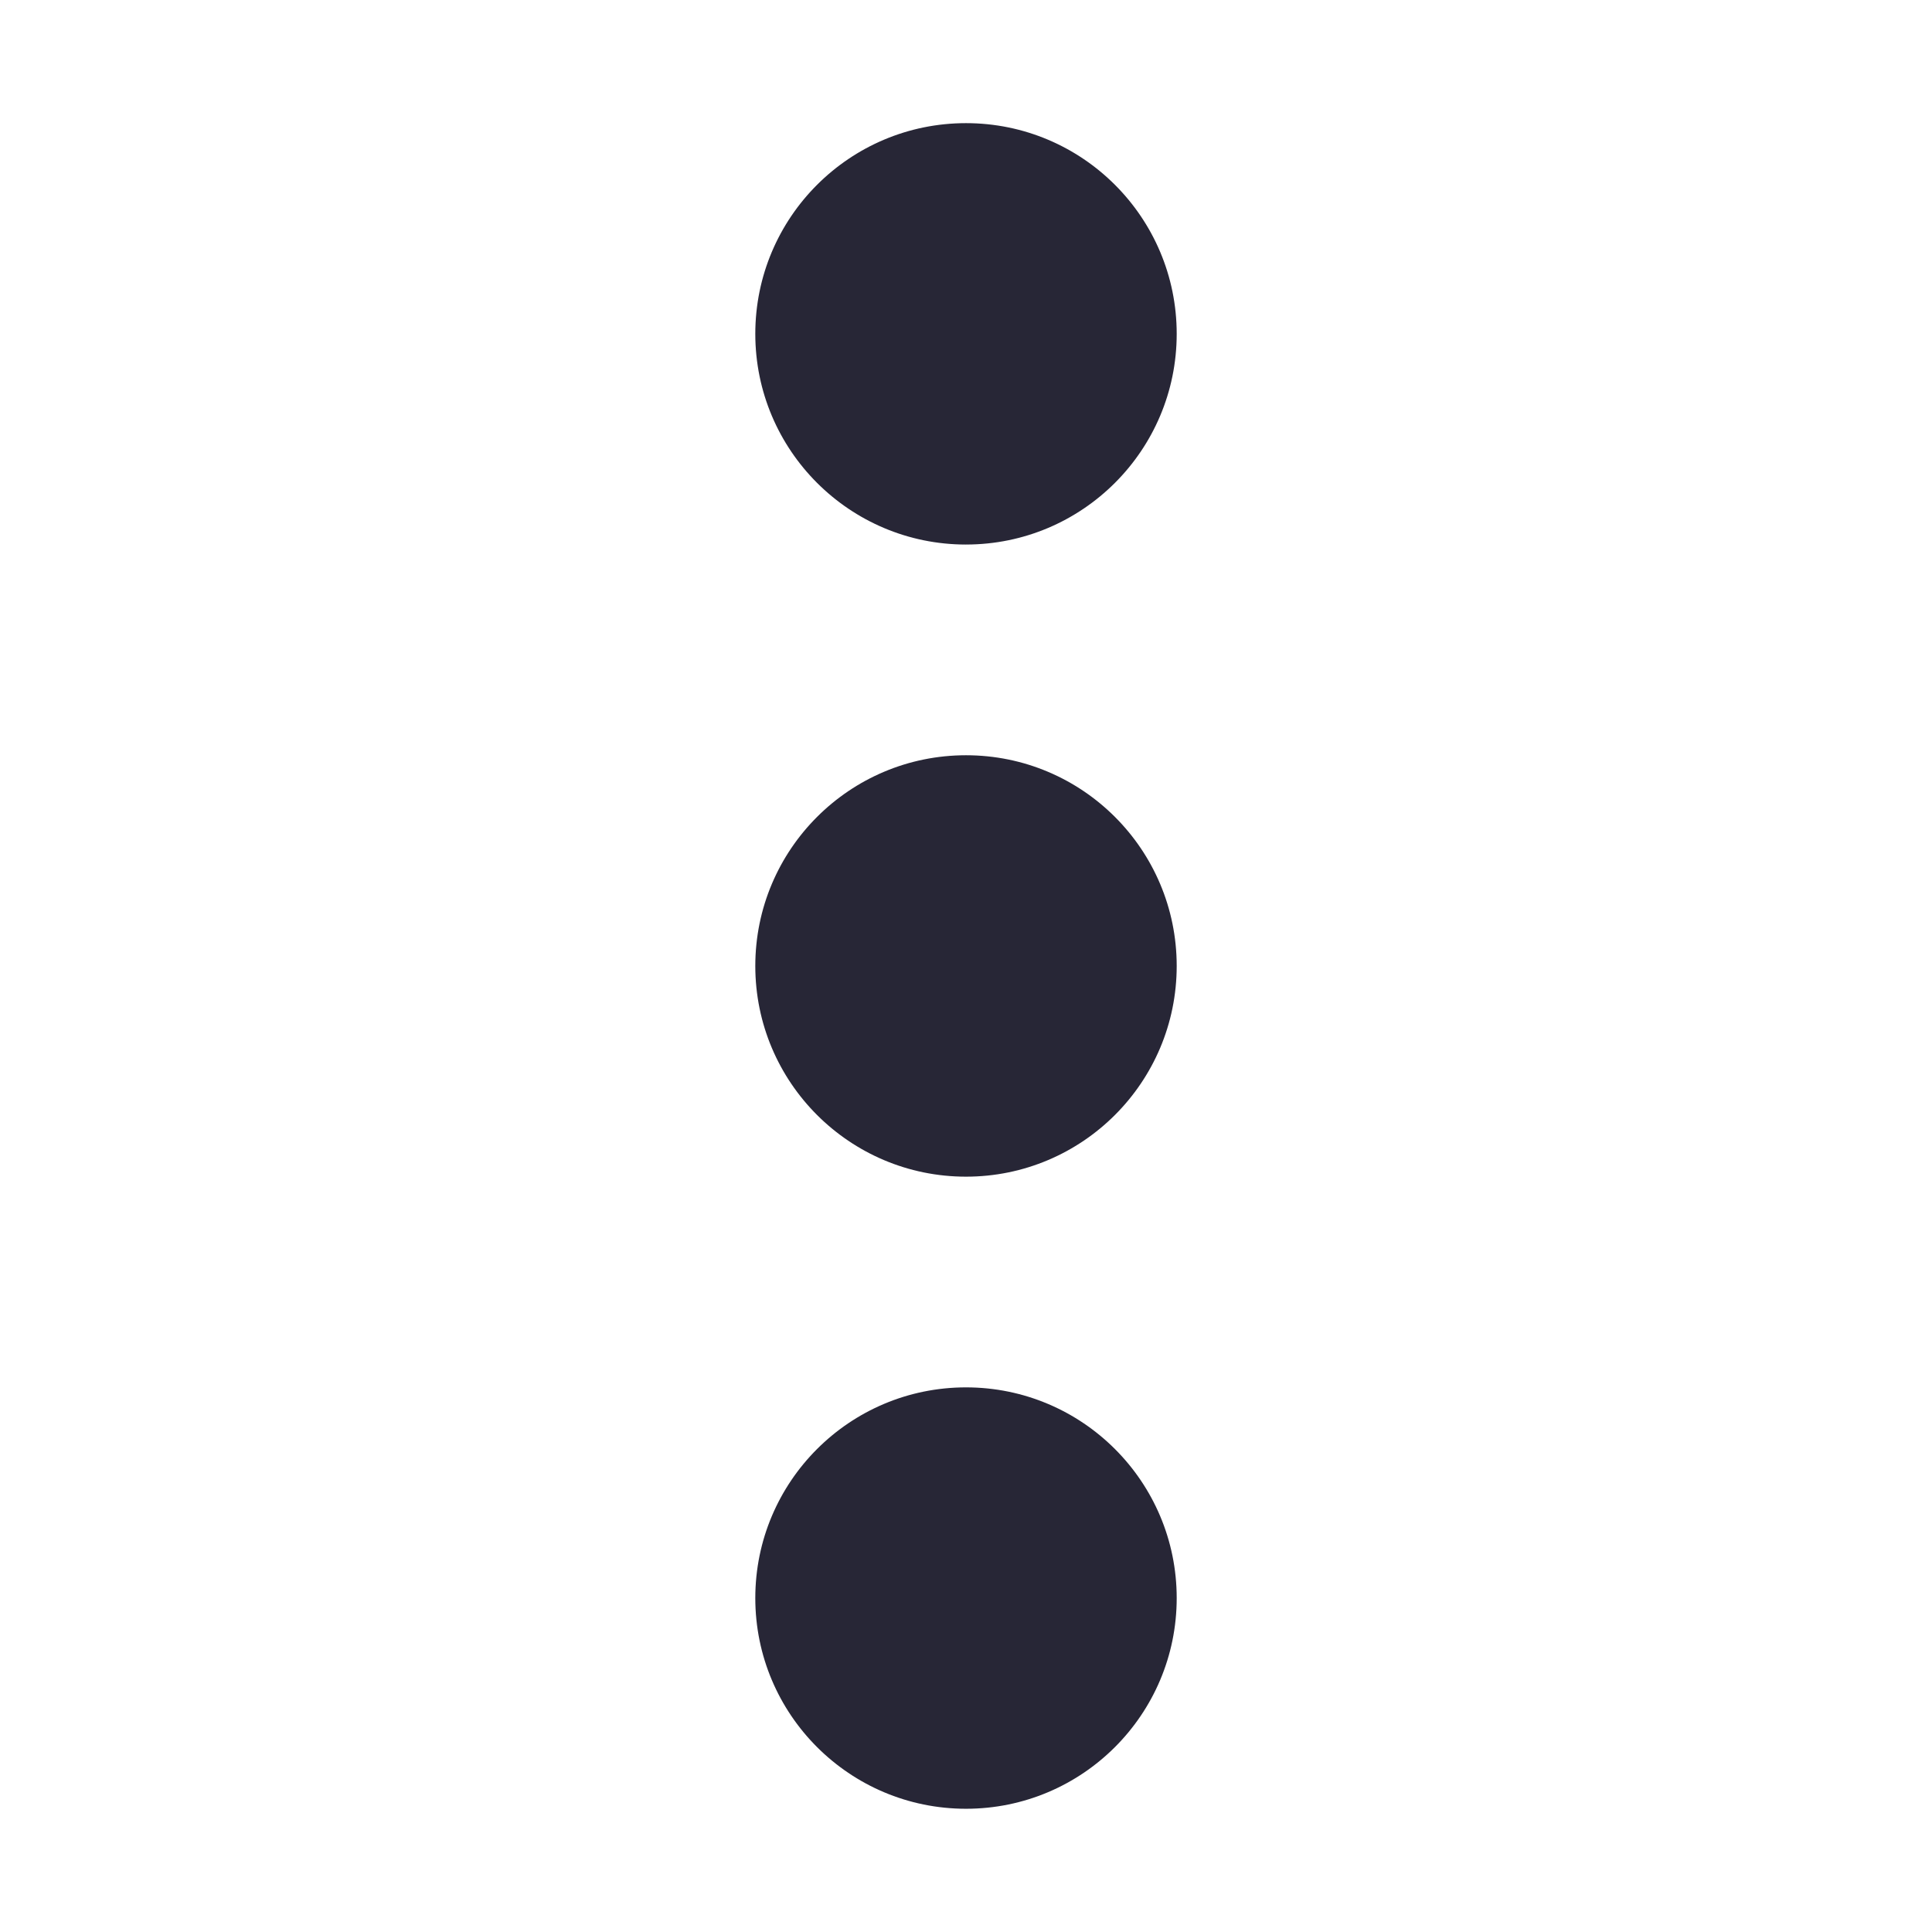 <svg width="200" height="200" viewBox="0 0 200 200" xmlns="http://www.w3.org/2000/svg"><defs><style>@font-face{font-family:ifont;src:url(//at.alicdn.com/t/font_1442373896_4754455.eot?#iefix) format(&quot;embedded-opentype&quot;),url(//at.alicdn.com/t/font_1442373896_4754455.woff) format(&quot;woff&quot;),url(//at.alicdn.com/t/font_1442373896_4754455.ttf) format(&quot;truetype&quot;),url(//at.alicdn.com/t/font_1442373896_4754455.svg#ifont) format(&quot;svg&quot;)}</style></defs><path d="M100 56.37c12.046 0 21.812-9.765 21.812-21.81 0-12.047-9.767-21.812-21.812-21.812-12.047 0-21.812 9.765-21.812 21.813 0 12.044 9.765 21.81 21.812 21.81zm0 21.813c-12.047 0-21.812 9.765-21.812 21.813 0 12.044 9.765 21.812 21.812 21.812 12.046 0 21.812-9.768 21.812-21.812 0-12.048-9.766-21.813-21.812-21.813zm0 65.437c-12.047 0-21.812 9.765-21.812 21.812 0 12.046 9.765 21.811 21.812 21.811 12.046 0 21.812-9.765 21.812-21.811 0-12.047-9.766-21.812-21.812-21.812z" fill="#272636" class="transform-group"/></svg>